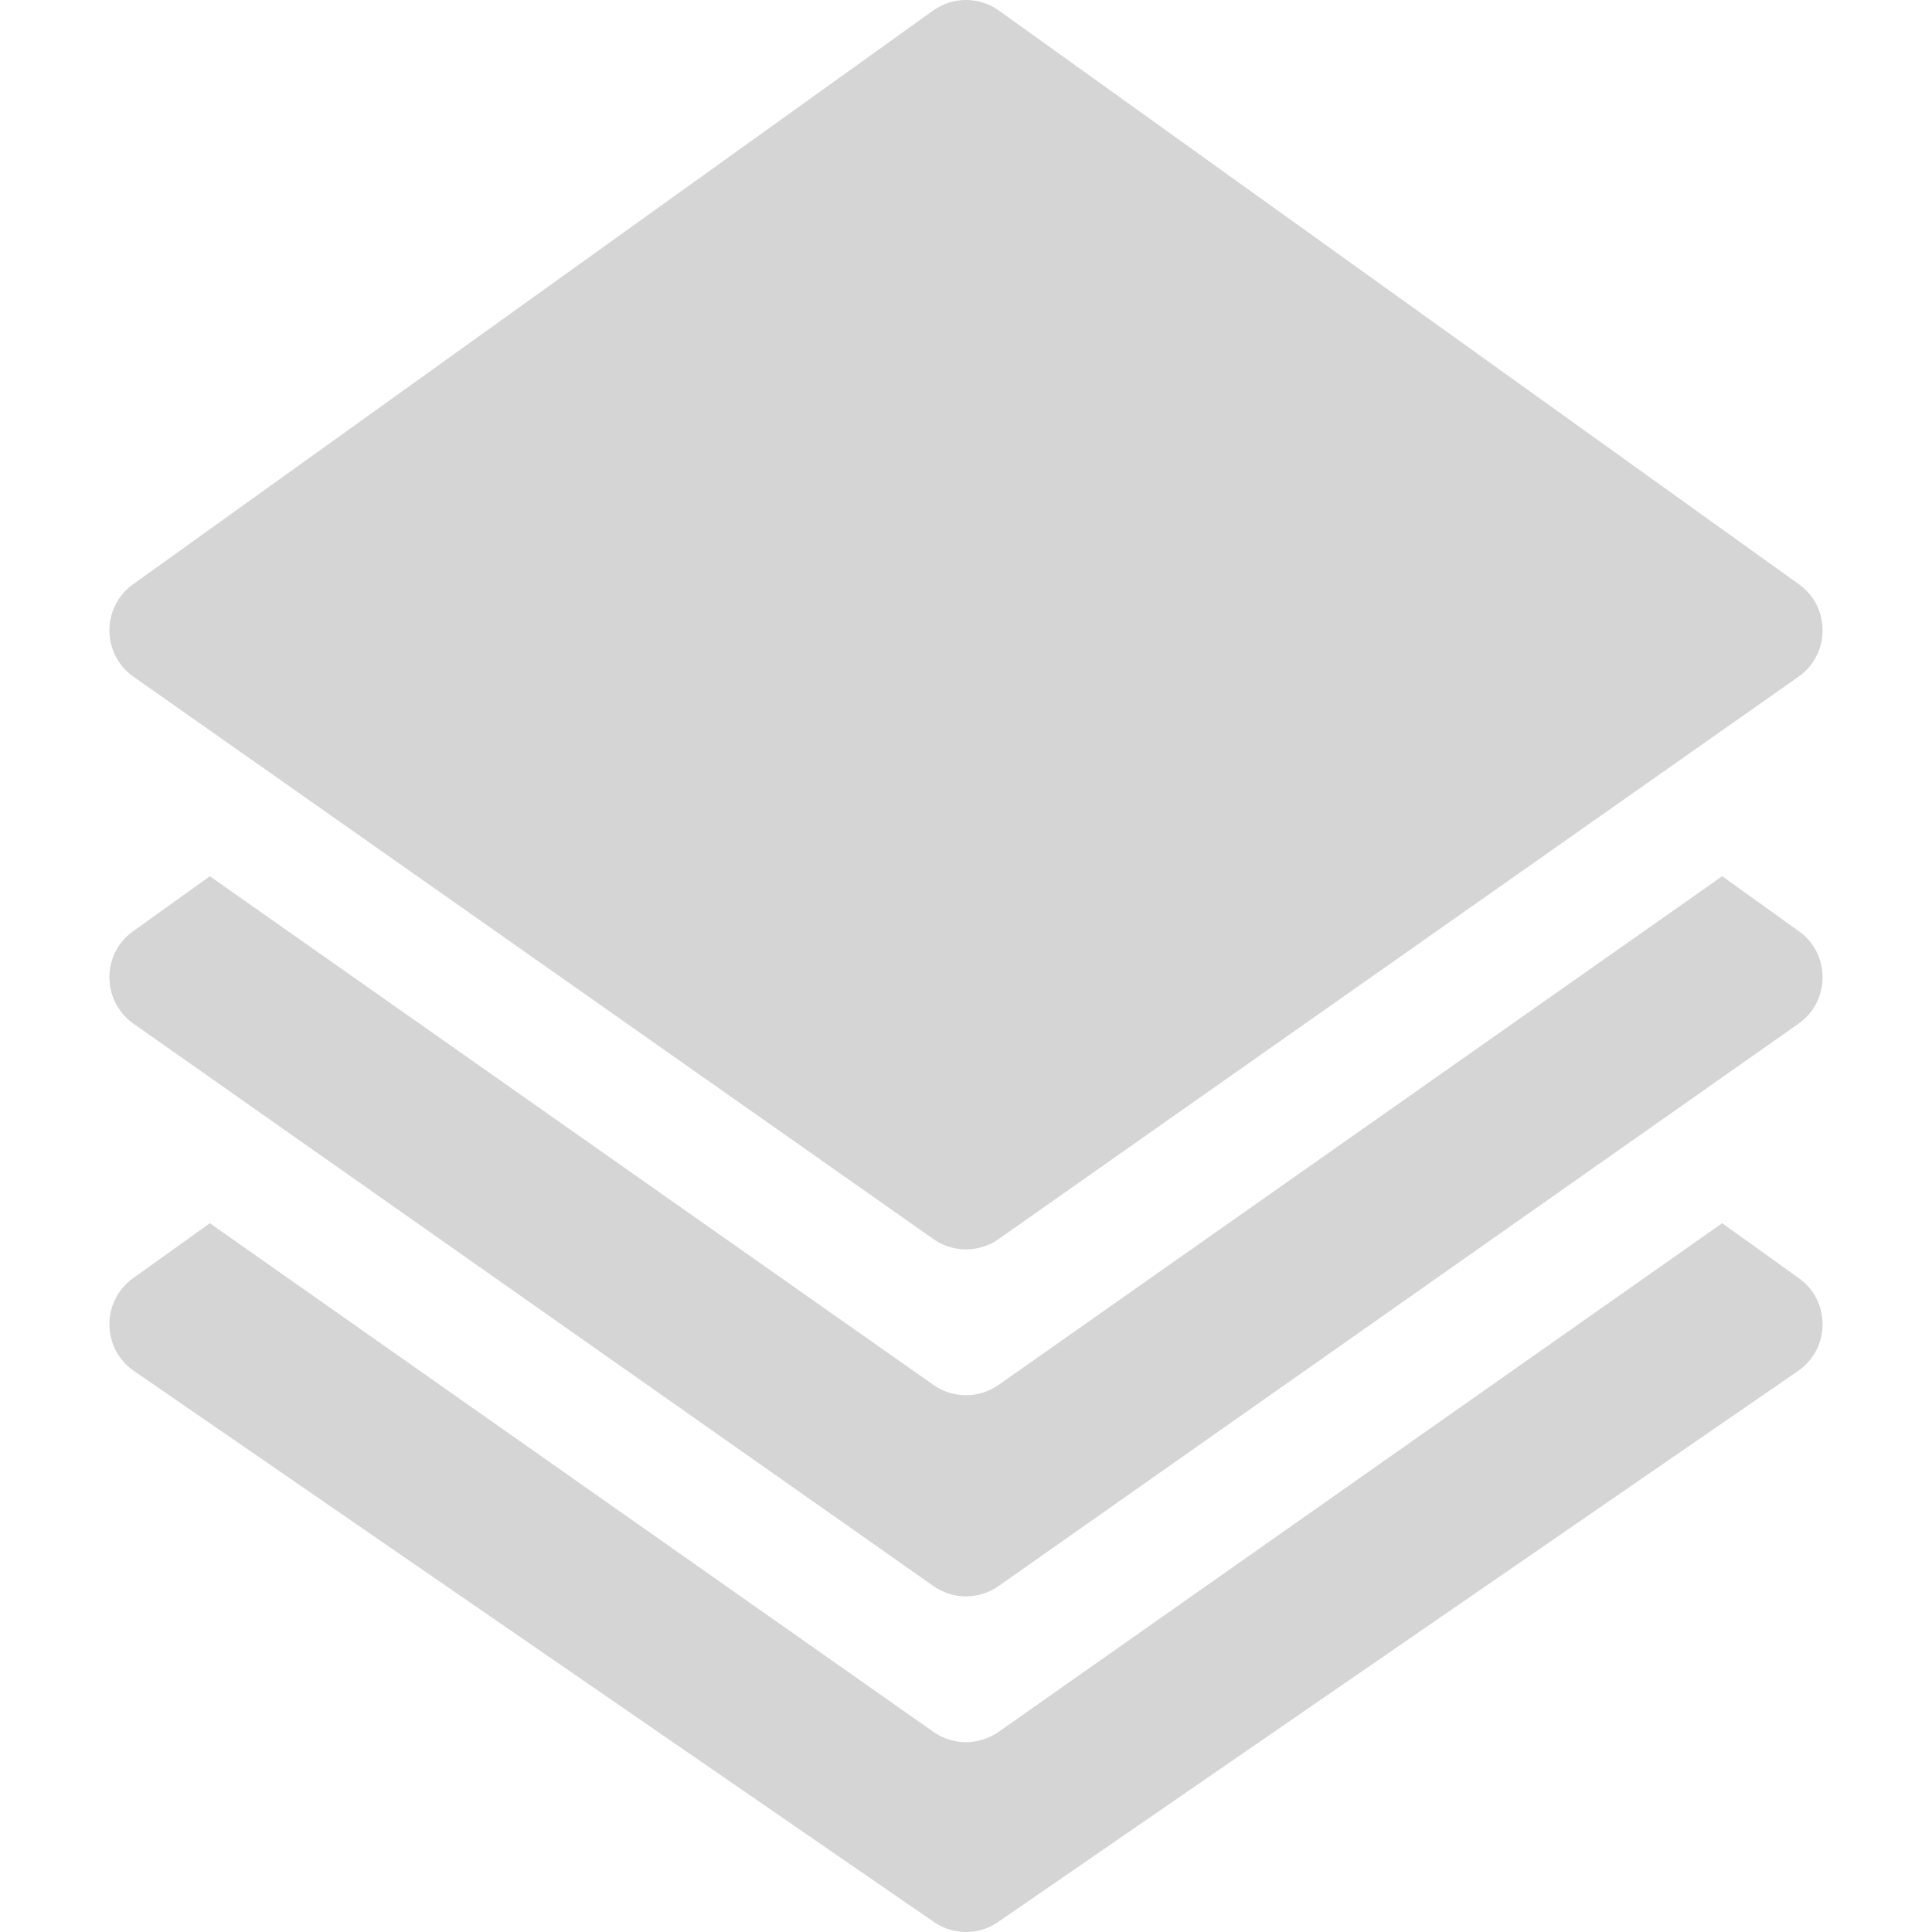 <?xml version="1.0"?>
<svg xmlns="http://www.w3.org/2000/svg" xmlns:xlink="http://www.w3.org/1999/xlink" version="1.1" id="Capa_1" x="0px" y="0px" viewBox="0 0 511.999 511.999" style="enable-background:new 0 0 511.999 511.999;" xml:space="preserve" width="512px" height="512px" class=""><g><g>
	<g>
		<path d="M476.766,154.868L264.74,2.811c-5.241-3.748-12.239-3.748-17.481,0L35.233,154.868c-8.389,6.019-8.288,18.526,0.117,24.45    l212.026,149.057c5.183,3.631,12.064,3.631,17.247,0l212.026-149.057C485.054,173.394,485.155,160.887,476.766,154.868z" data-original="#000000" class="active-path" data-old_color="#000000" fill="#D5D5D5"/>
	</g>
</g><g>
	<g>
		<path d="M476.766,246.819l-20.374-14.609L264.623,367.02c-5.183,3.631-12.064,3.631-17.247,0L55.607,232.21l-20.374,14.609    c-8.389,6.019-8.288,18.526,0.117,24.45l212.026,149.057c5.183,3.631,12.064,3.631,17.247,0l212.026-149.057    C485.054,265.346,485.155,252.838,476.766,246.819z" data-original="#000000" class="active-path" data-old_color="#000000" fill="#D5D5D5"/>
	</g>
</g><g>
	<g>
		<path d="M476.765,338.771l-20.373-14.609L264.623,458.971c-5.183,3.631-12.064,3.631-17.247,0L55.607,324.161l-20.374,14.609    c-8.388,6.005-8.327,18.618,0.234,24.523l212.026,146.055c5.11,3.533,11.902,3.533,17.012,0l212.026-146.055    C485.092,357.389,485.153,344.774,476.765,338.771z" data-original="#000000" class="active-path" data-old_color="#000000" fill="#D5D5D5"/>
	</g>
</g></g> </svg>
